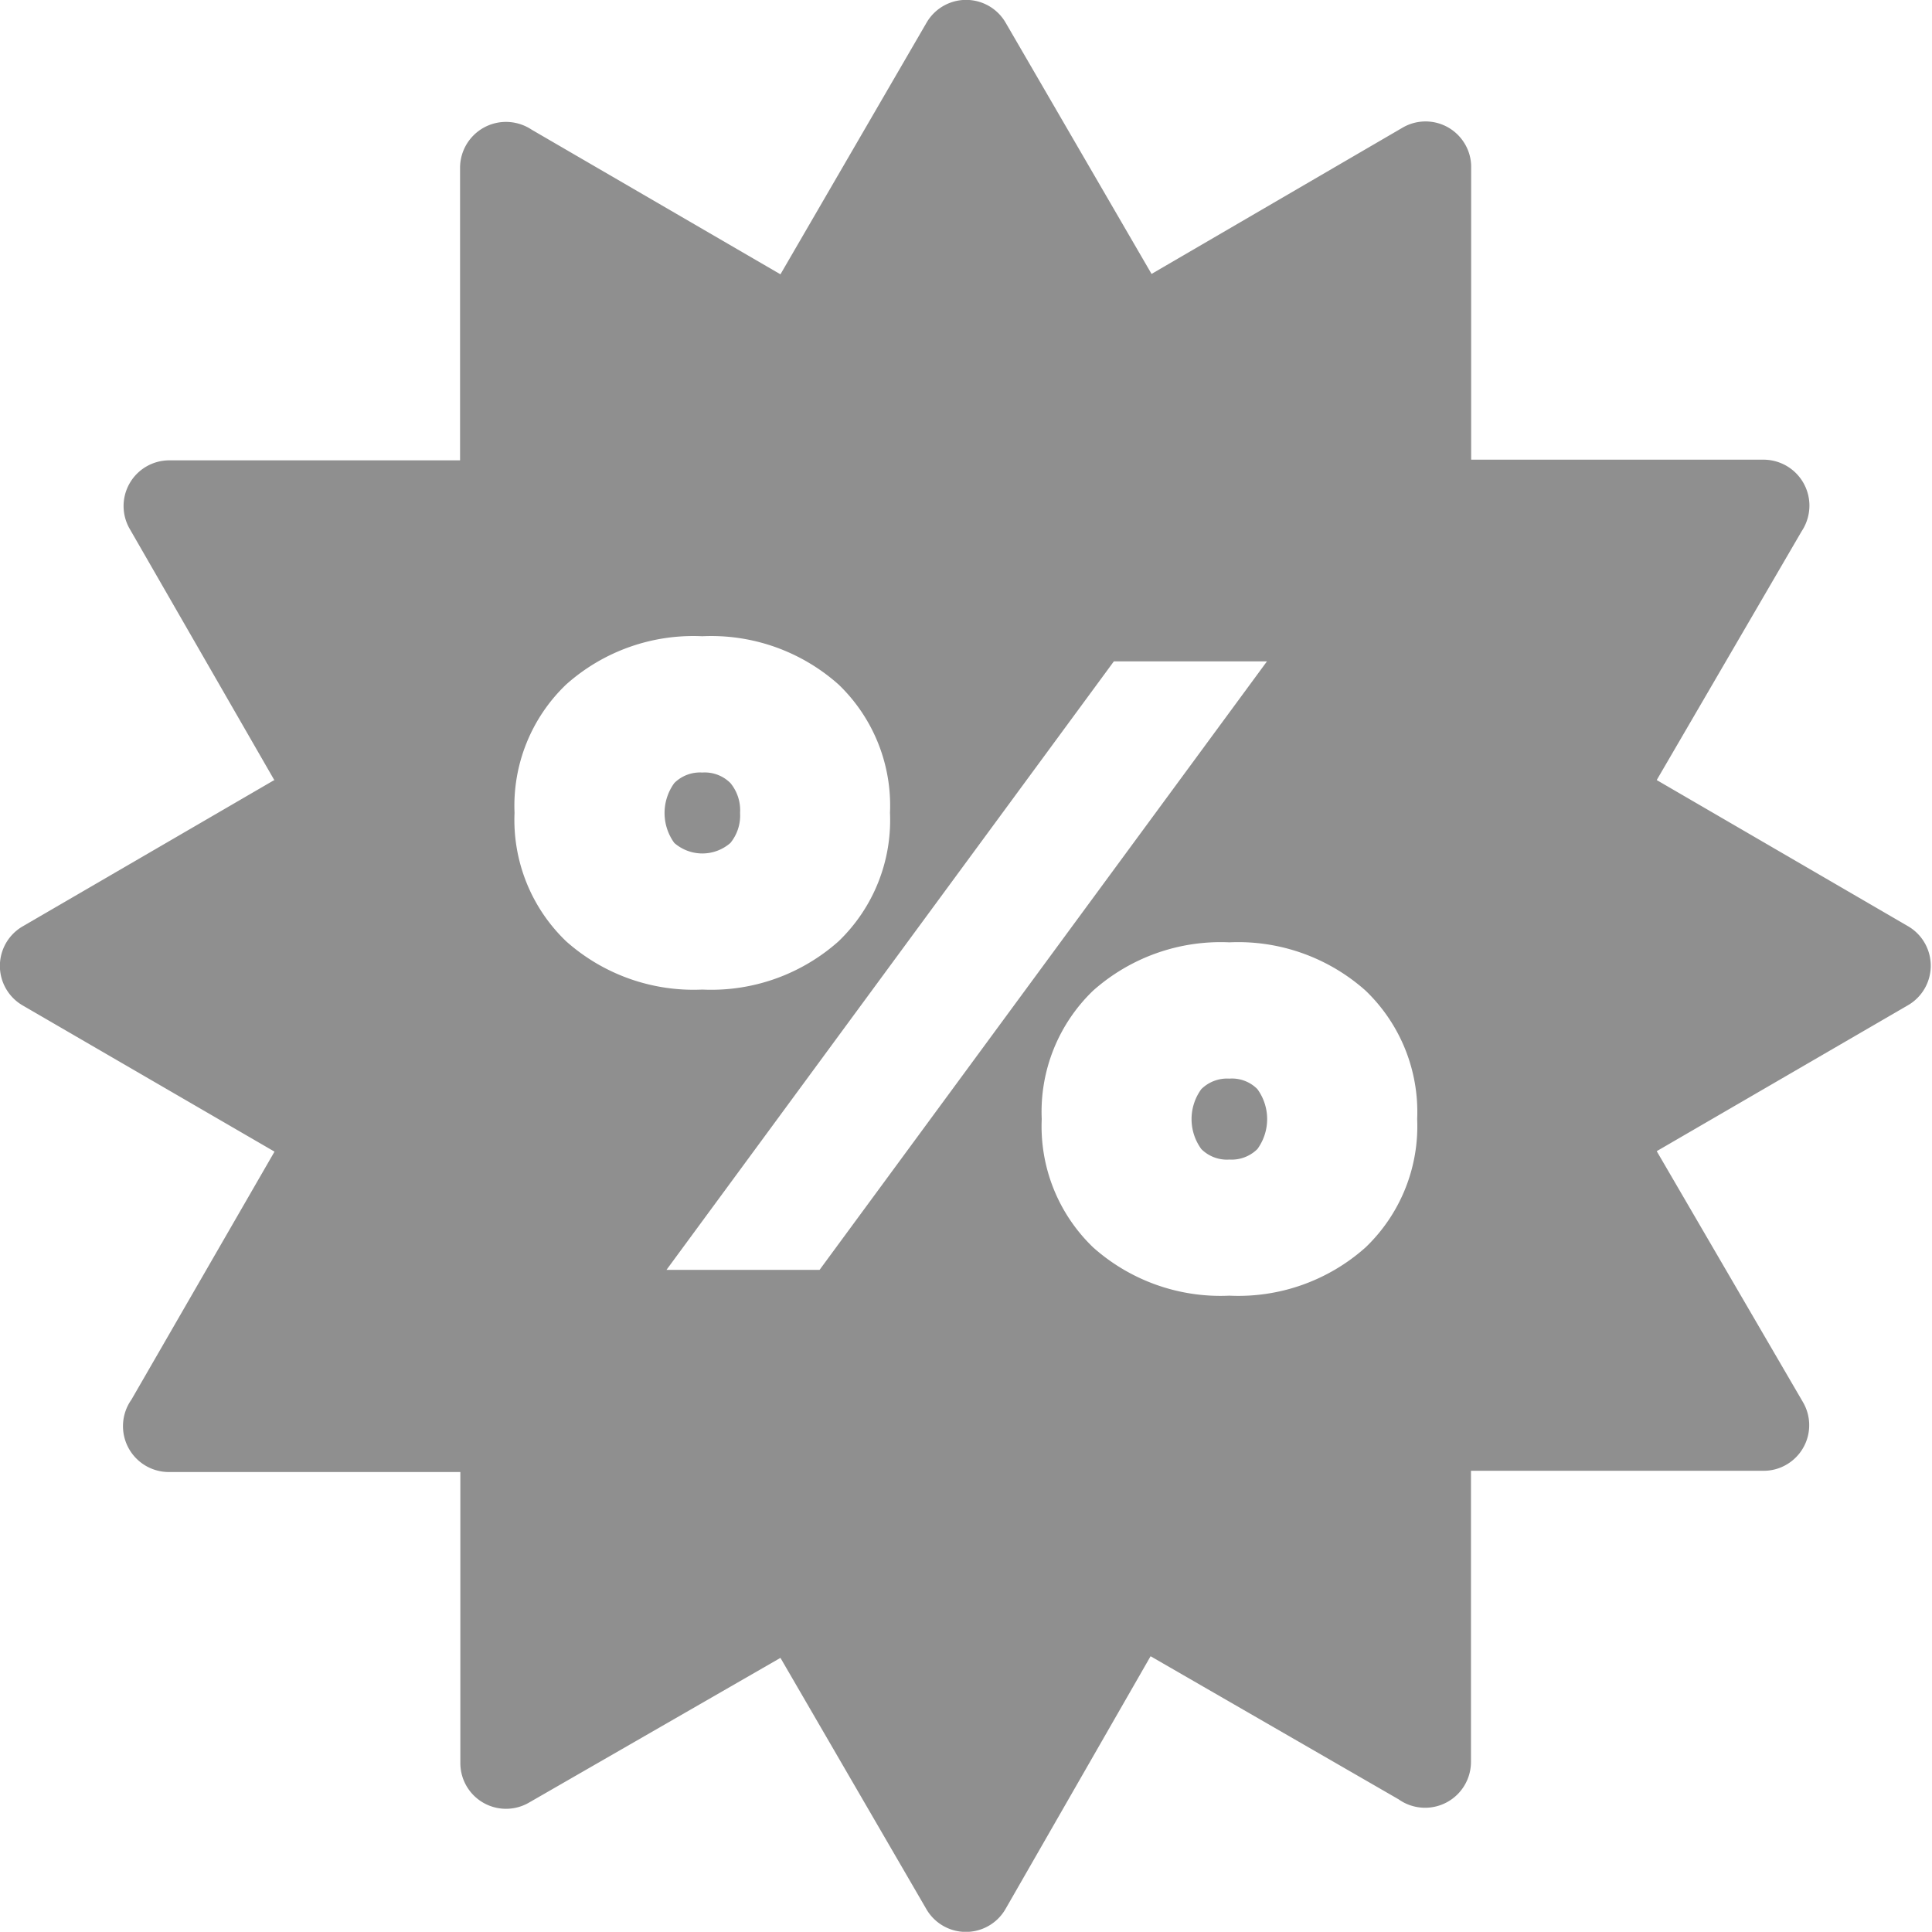 <svg xmlns="http://www.w3.org/2000/svg" width="20.002" height="20" viewBox="0 0 20.002 20">
  <g id="Group_37237" data-name="Group 37237" transform="translate(332.699 -1645.302)">
    <g id="discount" transform="translate(-332.699 1645.302)">
      <path id="Path_24" data-name="Path 24" d="M2.842,8.07l-1.5-2.606a.473.473,0,0,1,.41-.708v0H4.763V1.727a.476.476,0,0,1,.475-.475.483.483,0,0,1,.267.081L8.08,2.83,9.592.226a.473.473,0,0,1,.82,0l1.51,2.6,2.6-1.515a.472.472,0,0,1,.646.173.465.465,0,0,1,.063.238l0,3.027h3.027a.476.476,0,0,1,.475.475.483.483,0,0,1-.081.267l-1.5,2.575,2.6,1.512a.473.473,0,0,1,0,.82l-2.6,1.51,1.515,2.6a.472.472,0,0,1-.173.646.465.465,0,0,1-.238.063l-3.027,0v3.014a.475.475,0,0,1-.75.387l-2.567-1.481L10.41,19.754a.473.473,0,0,1-.82,0l-1.51-2.6-2.606,1.5a.473.473,0,0,1-.708-.41h0V15.23H1.748a.475.475,0,0,1-.387-.75l1.481-2.567L.236,10.4a.473.473,0,0,1,0-.82l2.6-1.512ZM7.271,6.577a1.981,1.981,0,0,1,1.411.5,1.737,1.737,0,0,1,.532,1.328,1.739,1.739,0,0,1-.532,1.33,1.981,1.981,0,0,1-1.411.5,1.984,1.984,0,0,1-1.41-.5,1.74,1.74,0,0,1-.534-1.33,1.736,1.736,0,0,1,.534-1.328,1.977,1.977,0,0,1,1.41-.5Zm4.264.26h1.582l-4.632,6.3H6.9l4.632-6.3ZM7.271,7.988a.377.377,0,0,0-.29.109.527.527,0,0,0,0,.62.442.442,0,0,0,.581,0,.449.449,0,0,0,.1-.311.442.442,0,0,0-.1-.309.376.376,0,0,0-.291-.109Zm5.457,1.758a1.984,1.984,0,0,1,1.41.5,1.74,1.74,0,0,1,.534,1.33,1.736,1.736,0,0,1-.534,1.328,1.977,1.977,0,0,1-1.41.5,1.981,1.981,0,0,1-1.411-.5,1.737,1.737,0,0,1-.532-1.328,1.739,1.739,0,0,1,.532-1.33,1.988,1.988,0,0,1,1.411-.5Zm0,1.411a.38.38,0,0,0-.291.109.527.527,0,0,0,0,.62.375.375,0,0,0,.291.109.379.379,0,0,0,.29-.109.527.527,0,0,0,0-.62.369.369,0,0,0-.29-.109Z" transform="translate(0 0.01)" fill="#8f8f8f" fill-rule="evenodd"/>
    </g>
  </g>
</svg>
